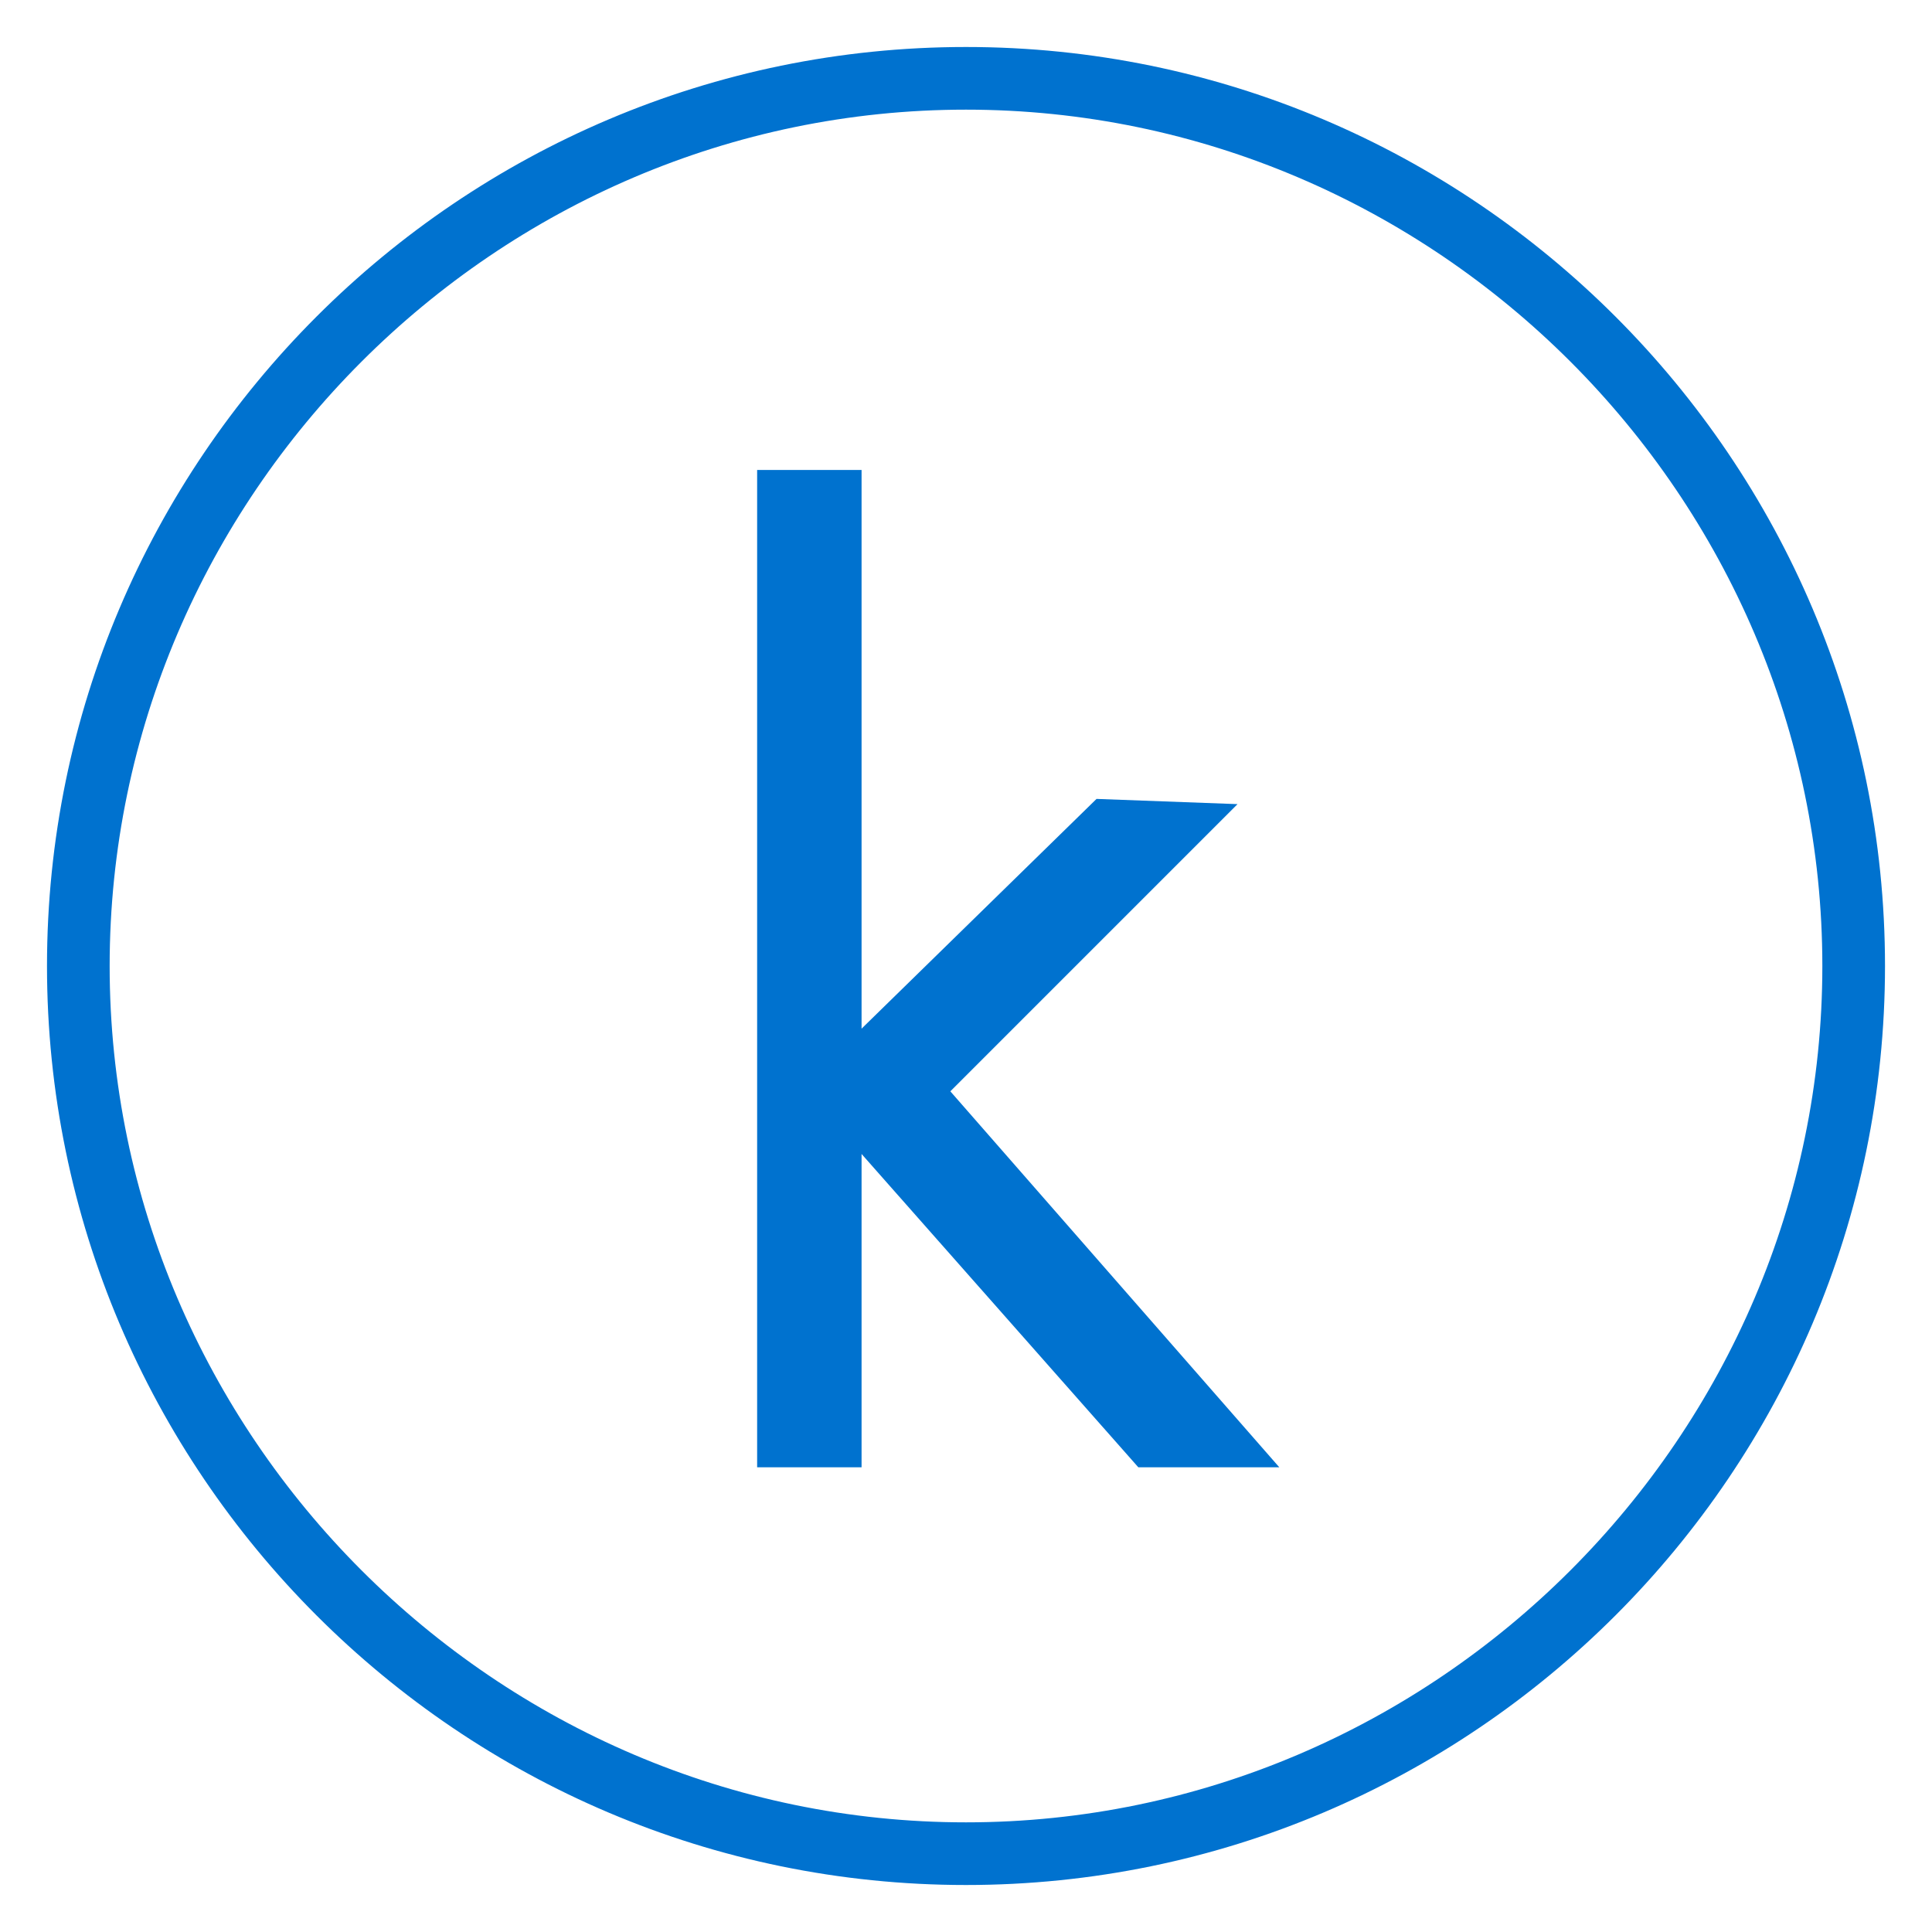 <svg xmlns="http://www.w3.org/2000/svg" viewBox="0 0 37 37"><g fill="#0072CF"><path d="M18.5 36.1C8.8 36.1.9 28.2.9 18.5.9 8.8 8.8.9 18.5.9s17.6 7.9 17.6 17.6c0 9.7-7.9 17.6-17.6 17.6zm0-34c-9 0-16.4 7.4-16.4 16.4s7.4 16.4 16.4 16.4 16.4-7.4 16.4-16.4S27.5 2.1 18.5 2.1z"/><path fill-rule="evenodd" clip-rule="evenodd" d="M14.5 9h2v10.7l4.5-4.4 2.7.1-5.5 5.5 6.3 7.2h-2.7l-5.3-6v6h-2V9z"/></g></svg>
